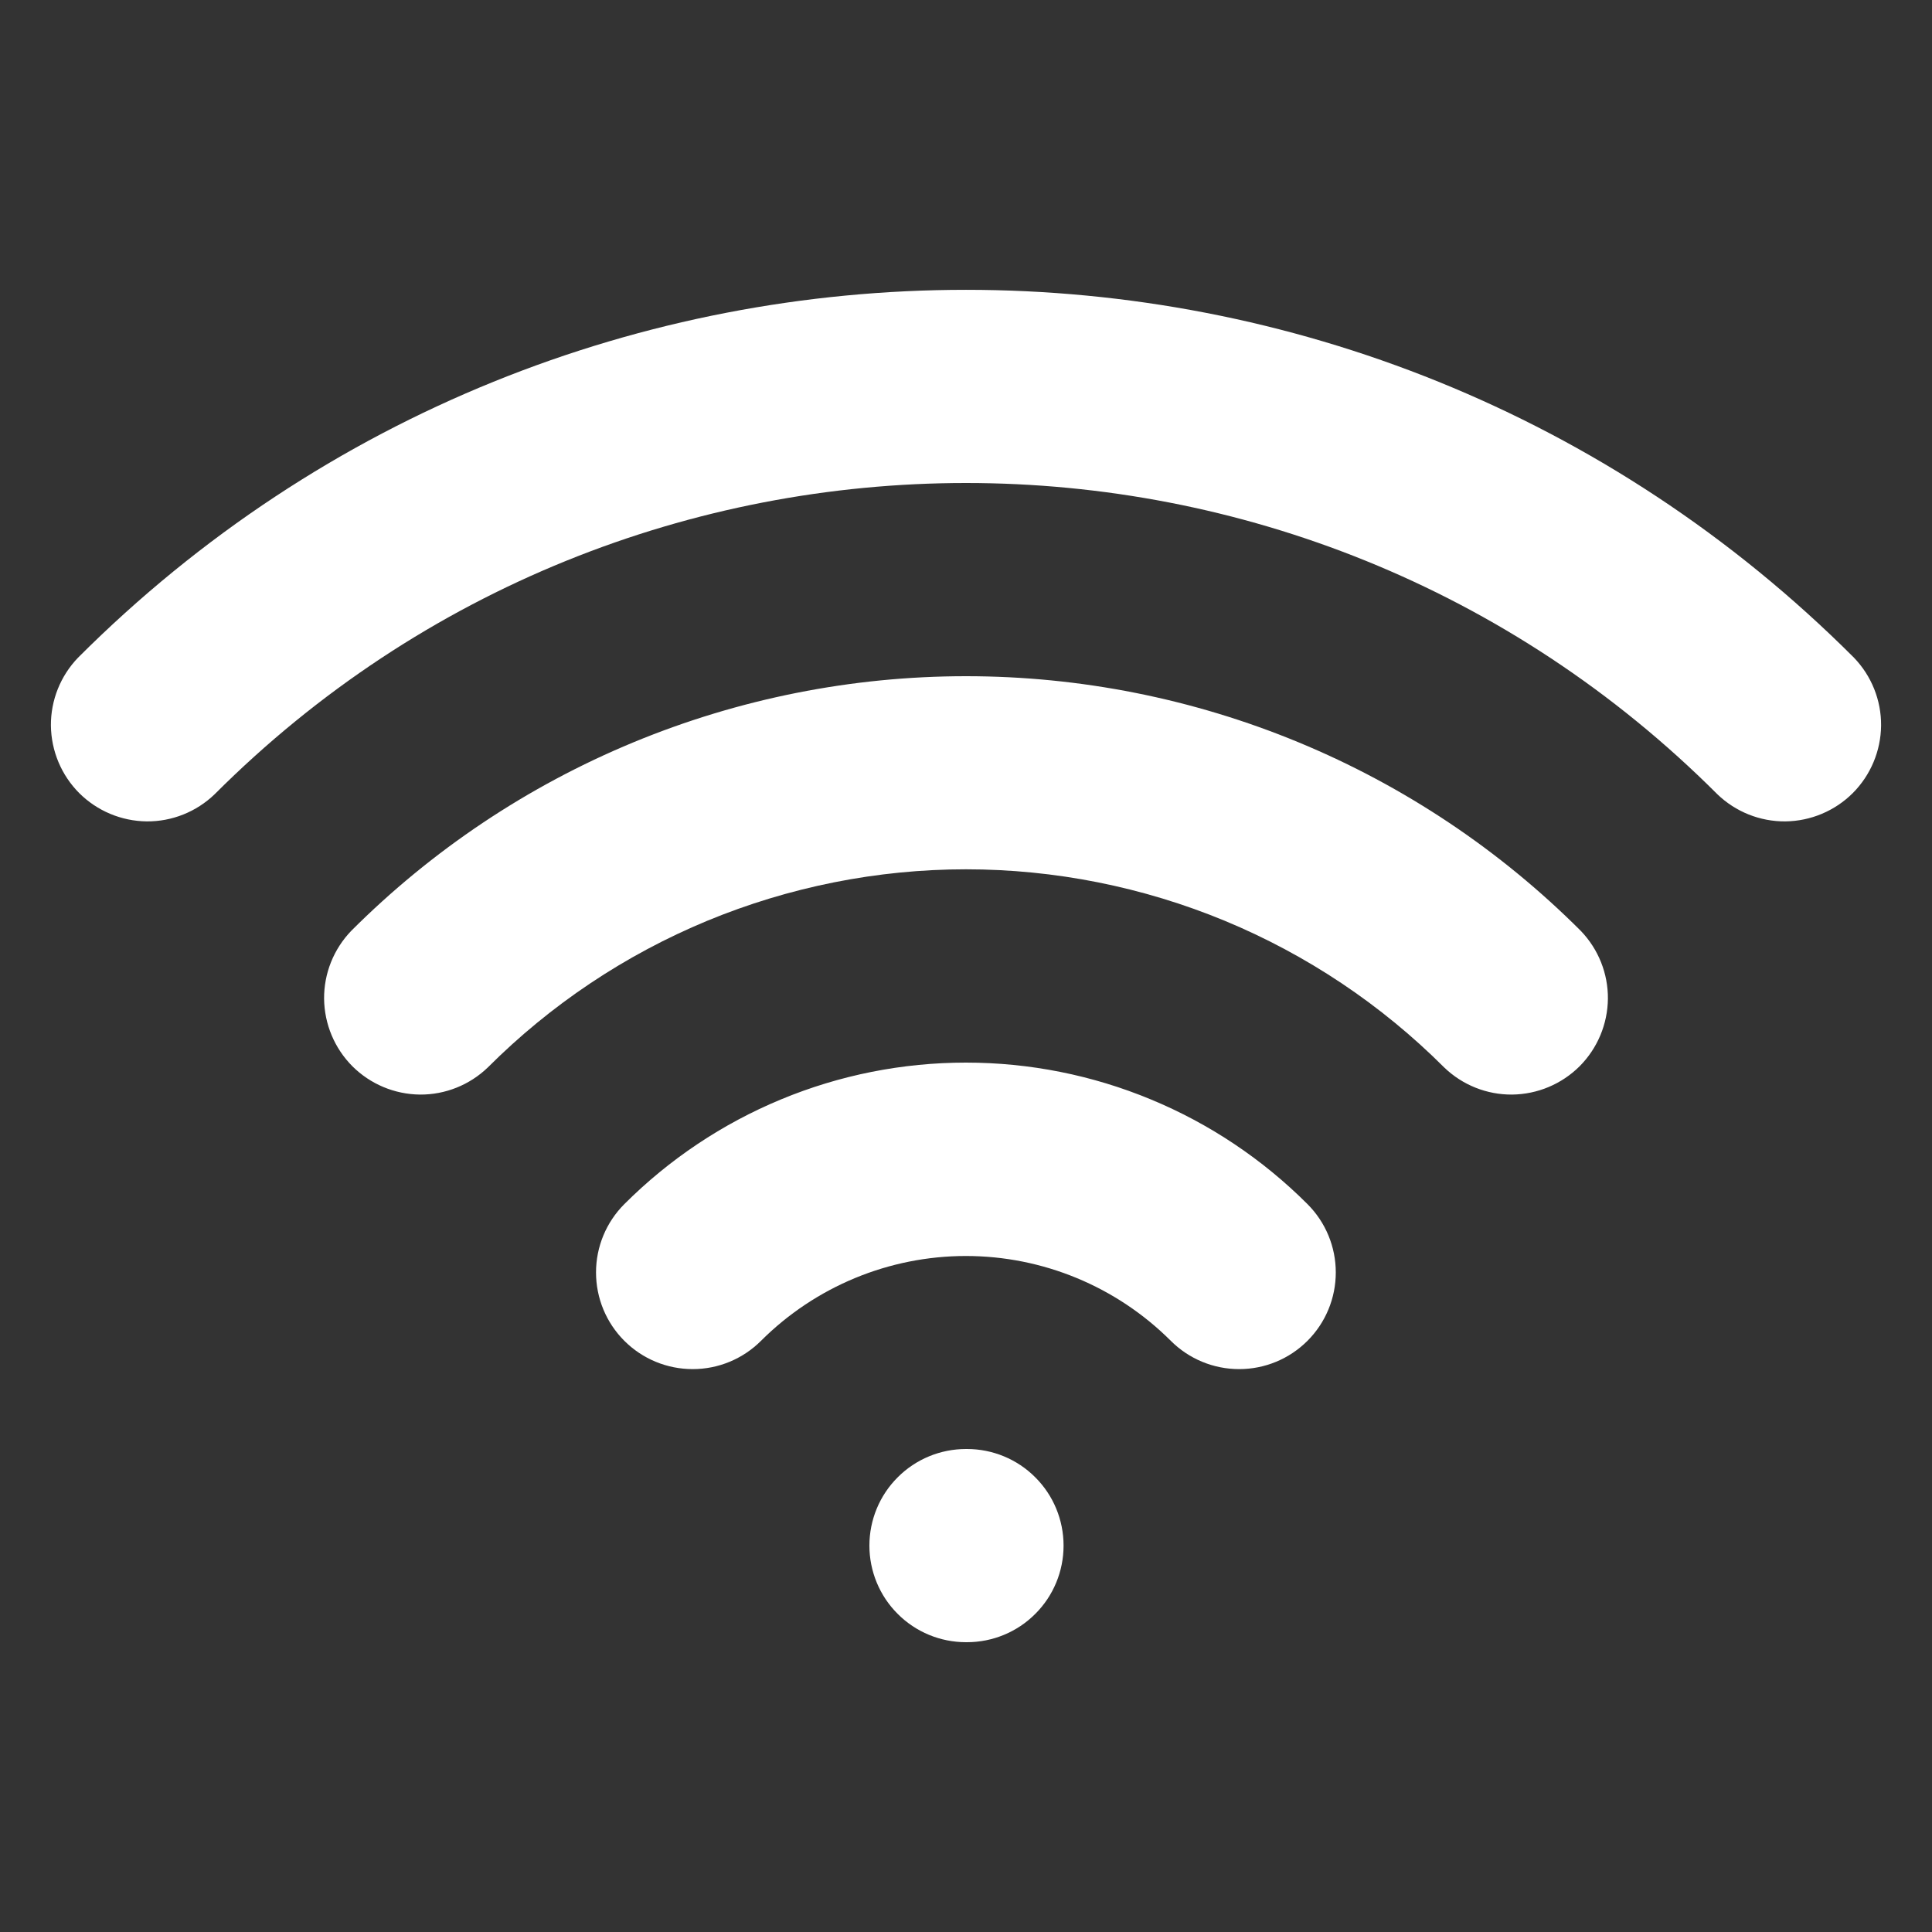 <svg width="20" height="20" viewBox="0 0 20 20" fill="none" xmlns="http://www.w3.org/2000/svg">
<rect x="0" y="0" width="20" height="20" fill="#333333" stroke="none"/>
<path fill-rule="evenodd" clip-rule="evenodd" d="M17.778 8.222C13.482 3.926 6.518 3.926 2.222 8.222C2.033 8.404 1.781 8.505 1.519 8.503C1.256 8.5 1.006 8.395 0.82 8.21C0.635 8.024 0.53 7.774 0.527 7.511C0.525 7.249 0.626 6.997 0.808 6.808C5.884 1.731 14.116 1.731 19.192 6.808C19.374 6.997 19.475 7.249 19.473 7.511C19.47 7.774 19.365 8.024 19.18 8.21C18.994 8.395 18.744 8.5 18.482 8.503C18.219 8.505 17.967 8.404 17.778 8.222ZM14.95 11.05C14.3 10.4 13.528 9.884 12.679 9.532C11.83 9.181 10.919 8.999 10 8.999C9.081 8.999 8.17 9.181 7.321 9.532C6.472 9.884 5.7 10.4 5.05 11.05C4.861 11.232 4.609 11.333 4.347 11.331C4.084 11.328 3.834 11.223 3.648 11.038C3.463 10.852 3.358 10.602 3.355 10.339C3.353 10.077 3.454 9.825 3.636 9.636C4.472 8.8 5.464 8.137 6.556 7.685C7.648 7.233 8.818 7 10 7C11.182 7 12.352 7.233 13.444 7.685C14.536 8.137 15.528 8.8 16.364 9.636C16.546 9.825 16.647 10.077 16.645 10.339C16.642 10.602 16.537 10.852 16.352 11.038C16.166 11.223 15.916 11.328 15.653 11.331C15.391 11.333 15.139 11.232 14.95 11.05ZM12.12 13.88C11.557 13.318 10.794 13.002 9.999 13.002C9.204 13.002 8.441 13.318 7.878 13.88C7.69 14.068 7.436 14.173 7.171 14.173C6.905 14.173 6.651 14.068 6.463 13.88C6.275 13.692 6.17 13.438 6.17 13.172C6.17 12.907 6.275 12.653 6.463 12.465C6.927 12.001 7.479 11.632 8.085 11.381C8.692 11.129 9.342 11 9.999 11C10.656 11 11.306 11.129 11.913 11.381C12.52 11.632 13.071 12.001 13.535 12.465C13.723 12.653 13.828 12.907 13.828 13.172C13.828 13.438 13.723 13.692 13.535 13.88C13.347 14.068 13.093 14.173 12.828 14.173C12.562 14.173 12.308 14.068 12.12 13.88ZM9 16C9 15.735 9.105 15.48 9.293 15.293C9.48 15.105 9.735 15 10 15H10.01C10.275 15 10.53 15.105 10.717 15.293C10.905 15.48 11.01 15.735 11.01 16C11.01 16.265 10.905 16.52 10.717 16.707C10.53 16.895 10.275 17 10.01 17H10C9.735 17 9.48 16.895 9.293 16.707C9.105 16.52 9 16.265 9 16Z" fill="white"/>
</svg>
